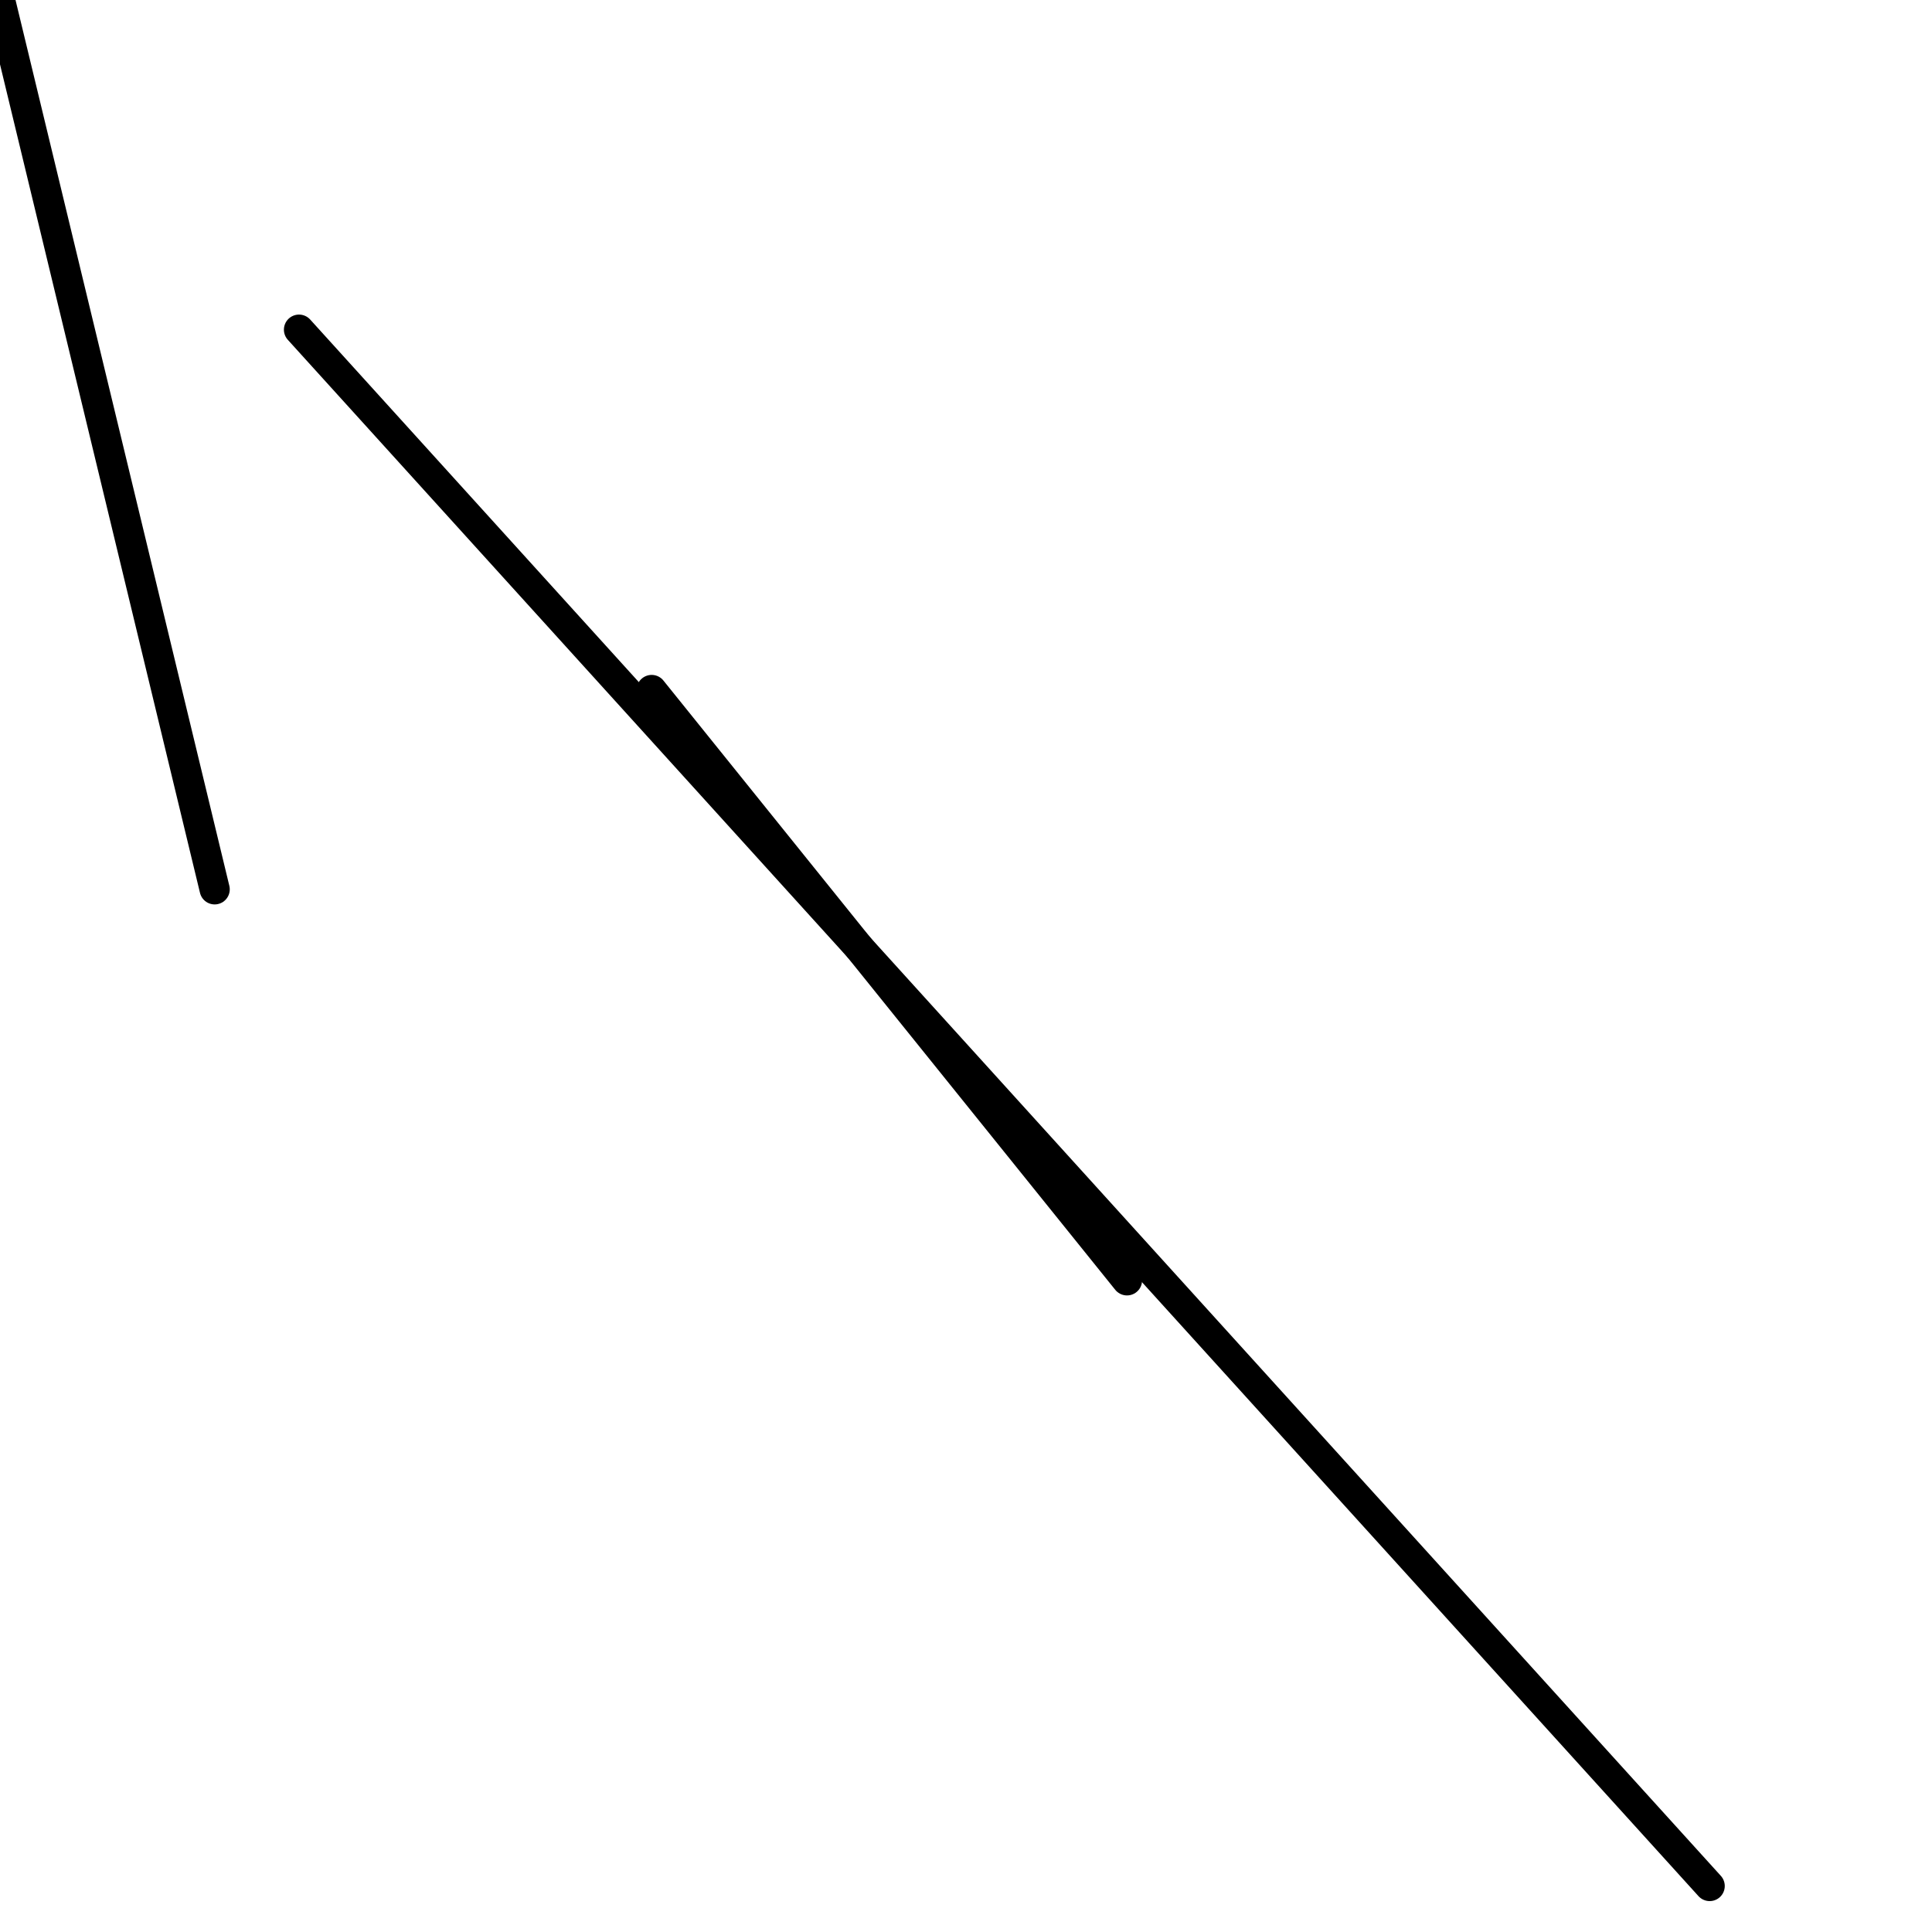 <?xml version="1.0" encoding="utf-8" ?>
<svg baseProfile="full" height="256" version="1.1" width="256" xmlns="http://www.w3.org/2000/svg" xmlns:ev="http://www.w3.org/2001/xml-events" xmlns:xlink="http://www.w3.org/1999/xlink"><defs /><polyline fill="none" points="28.444,117.841 0.0,0.0" stroke="black" stroke-linecap="round" stroke-width="4" /><polyline fill="none" points="86.349,91.429 149.333,169.651" stroke="black" stroke-linecap="round" stroke-width="4" /><polyline fill="none" points="39.619,43.683 226.54,249.905" stroke="black" stroke-linecap="round" stroke-width="4" /></svg>